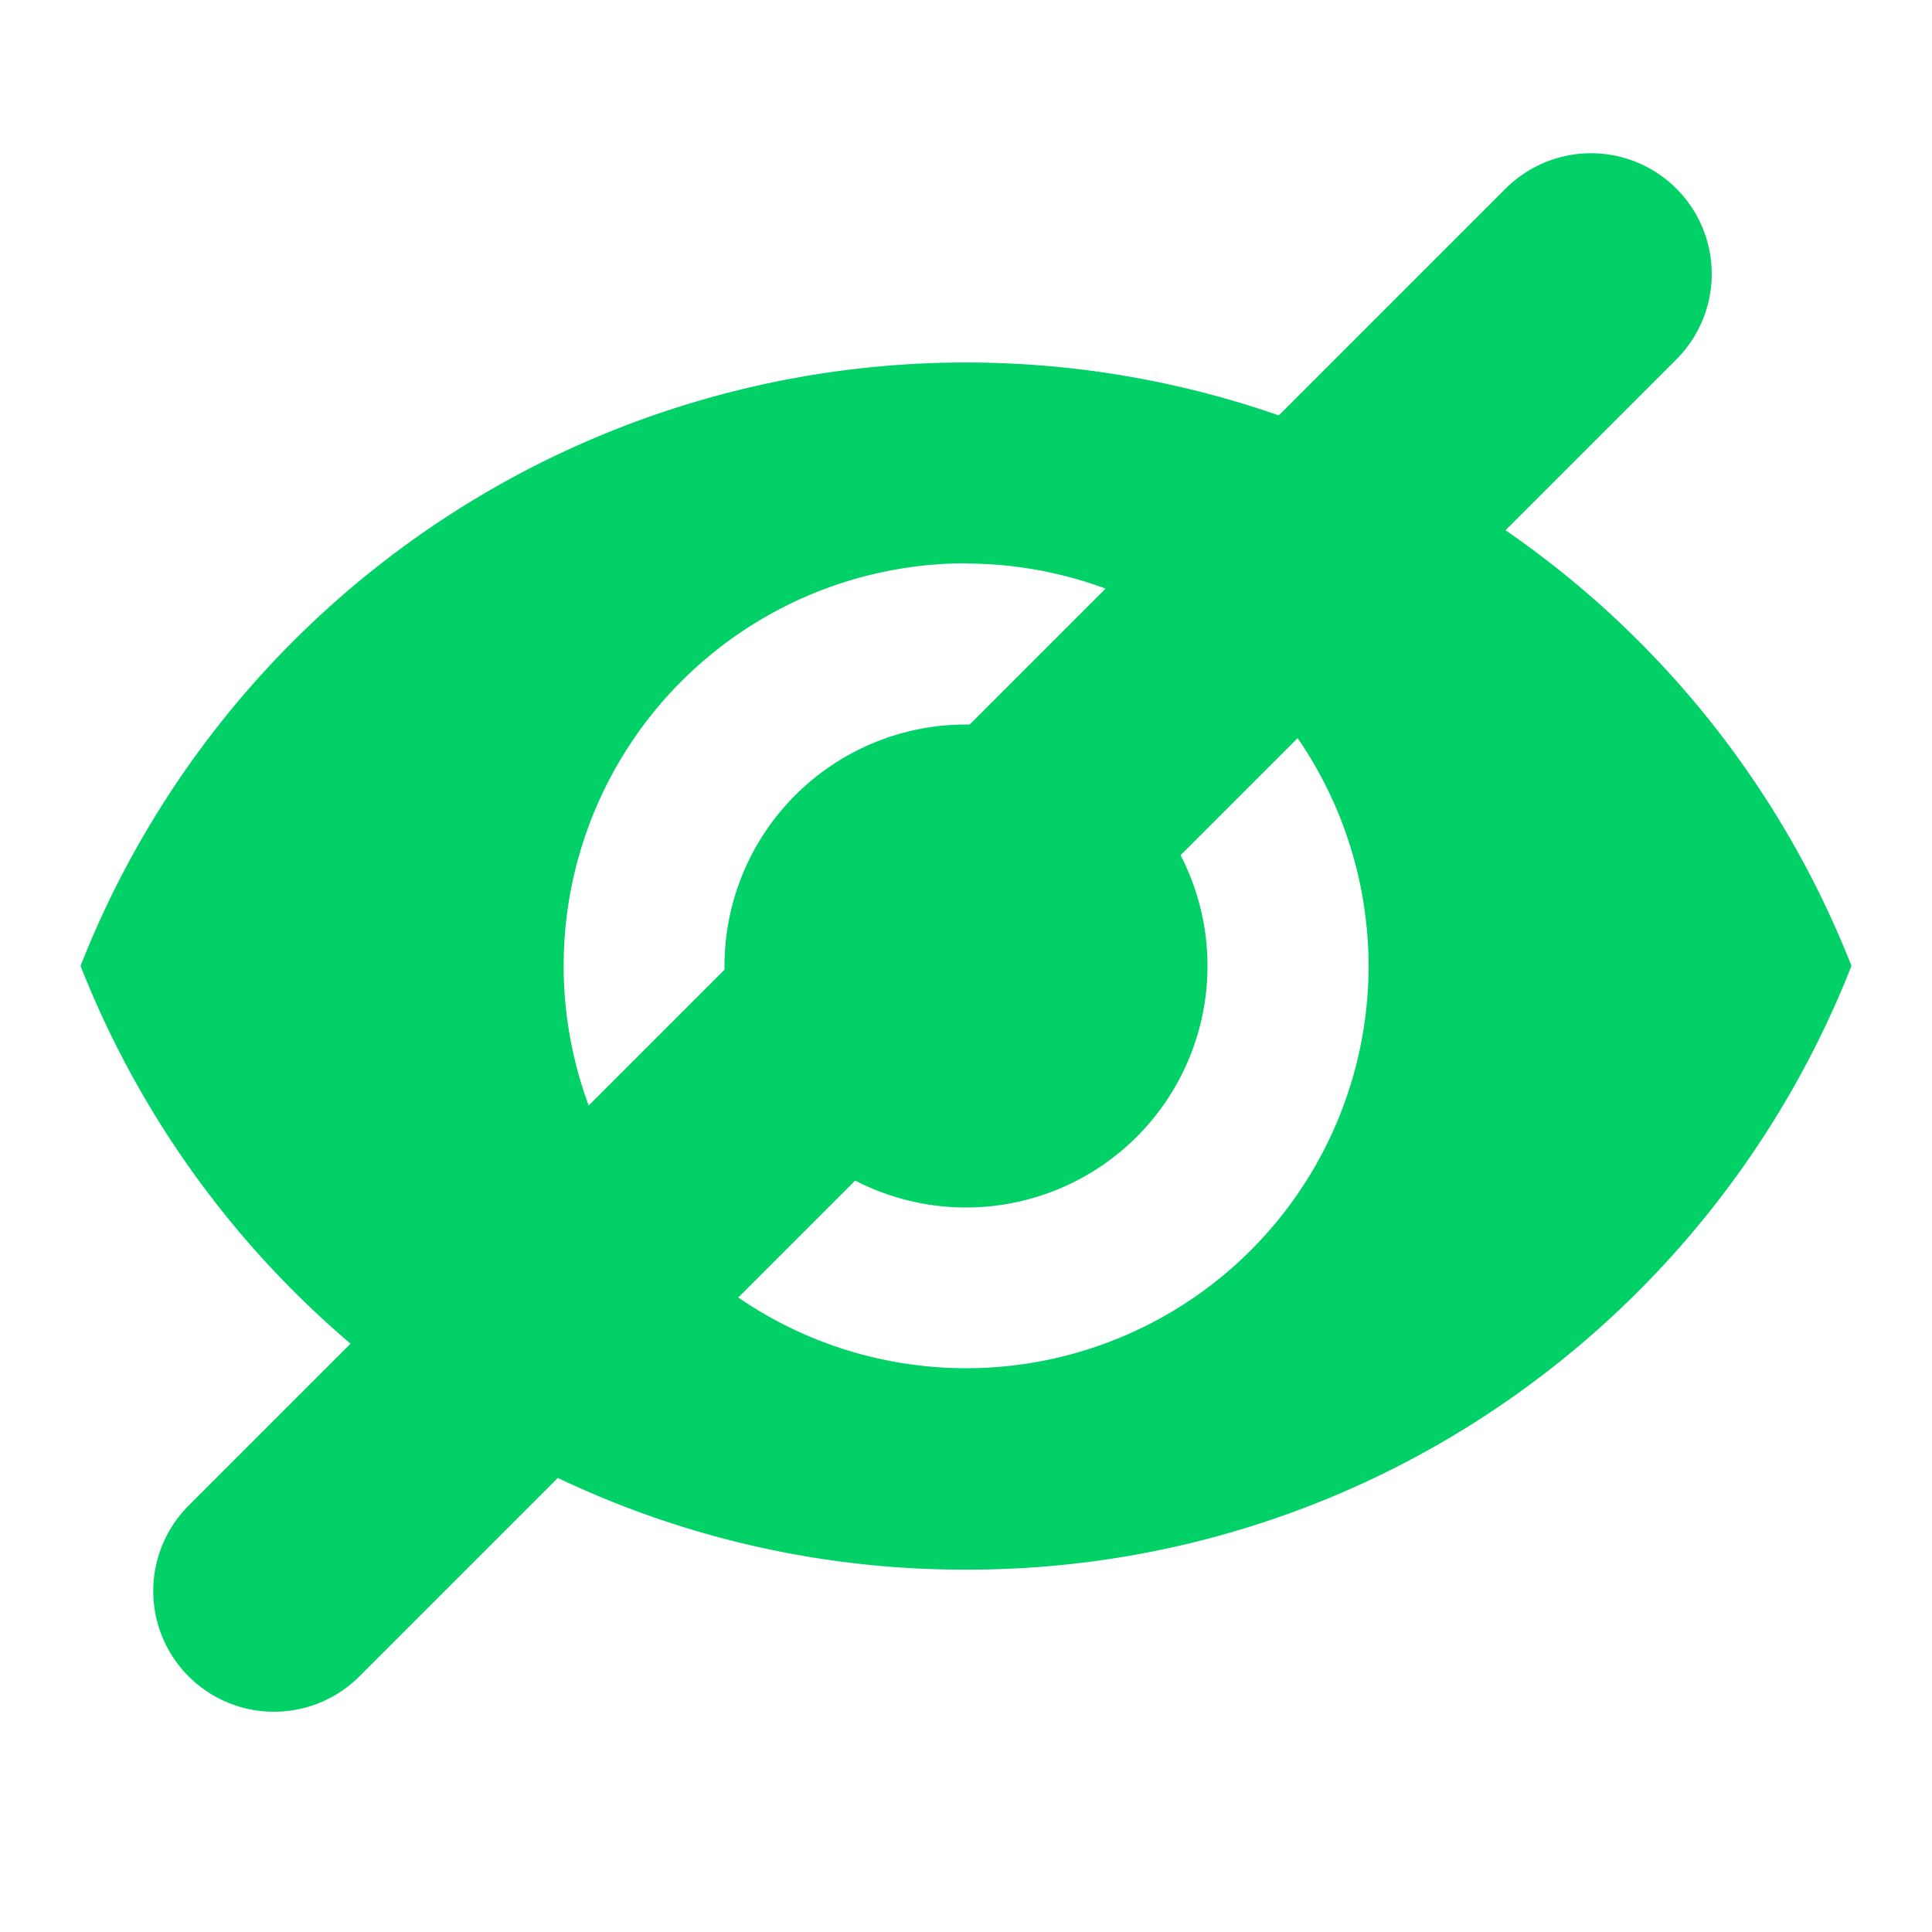 <svg xmlns="http://www.w3.org/2000/svg" width="16" height="16" viewBox="0 0 16 16">
  <defs>
    <style>
      .a,.d{fill:none;}.b,.c{fill:#01d167;}.b{stroke:rgba(0,0,0,0);stroke-miterlimit:10;}.d{stroke:#01d167;stroke-linecap:round;stroke-width:2px;}
    </style>
  </defs>
  <g transform="translate(-16.588 -90.588)">
    <g transform="translate(16.588 90.588)">
      <path class="a" d="M0,0H16V16H0Z"/>
      <path class="b" d="M7.333,10A7.822,7.822,0,0,1,2.849,8.6,7.9,7.9,0,0,1,0,5,7.879,7.879,0,0,1,14.666,5a7.9,7.9,0,0,1-2.848,3.6A7.824,7.824,0,0,1,7.333,10Zm0-8.334A3.333,3.333,0,1,0,10.667,5,3.337,3.337,0,0,0,7.333,1.668Z" transform="translate(0.667 2.999)"/>
      <path class="c" d="M2,0A2,2,0,1,0,4,2,2,2,0,0,0,2,0Z" transform="translate(6 6)"/>
    </g>
    <line class="d" x1="10.907" y2="10.907" transform="translate(18.857 92.857)"/>
  </g>
</svg>
